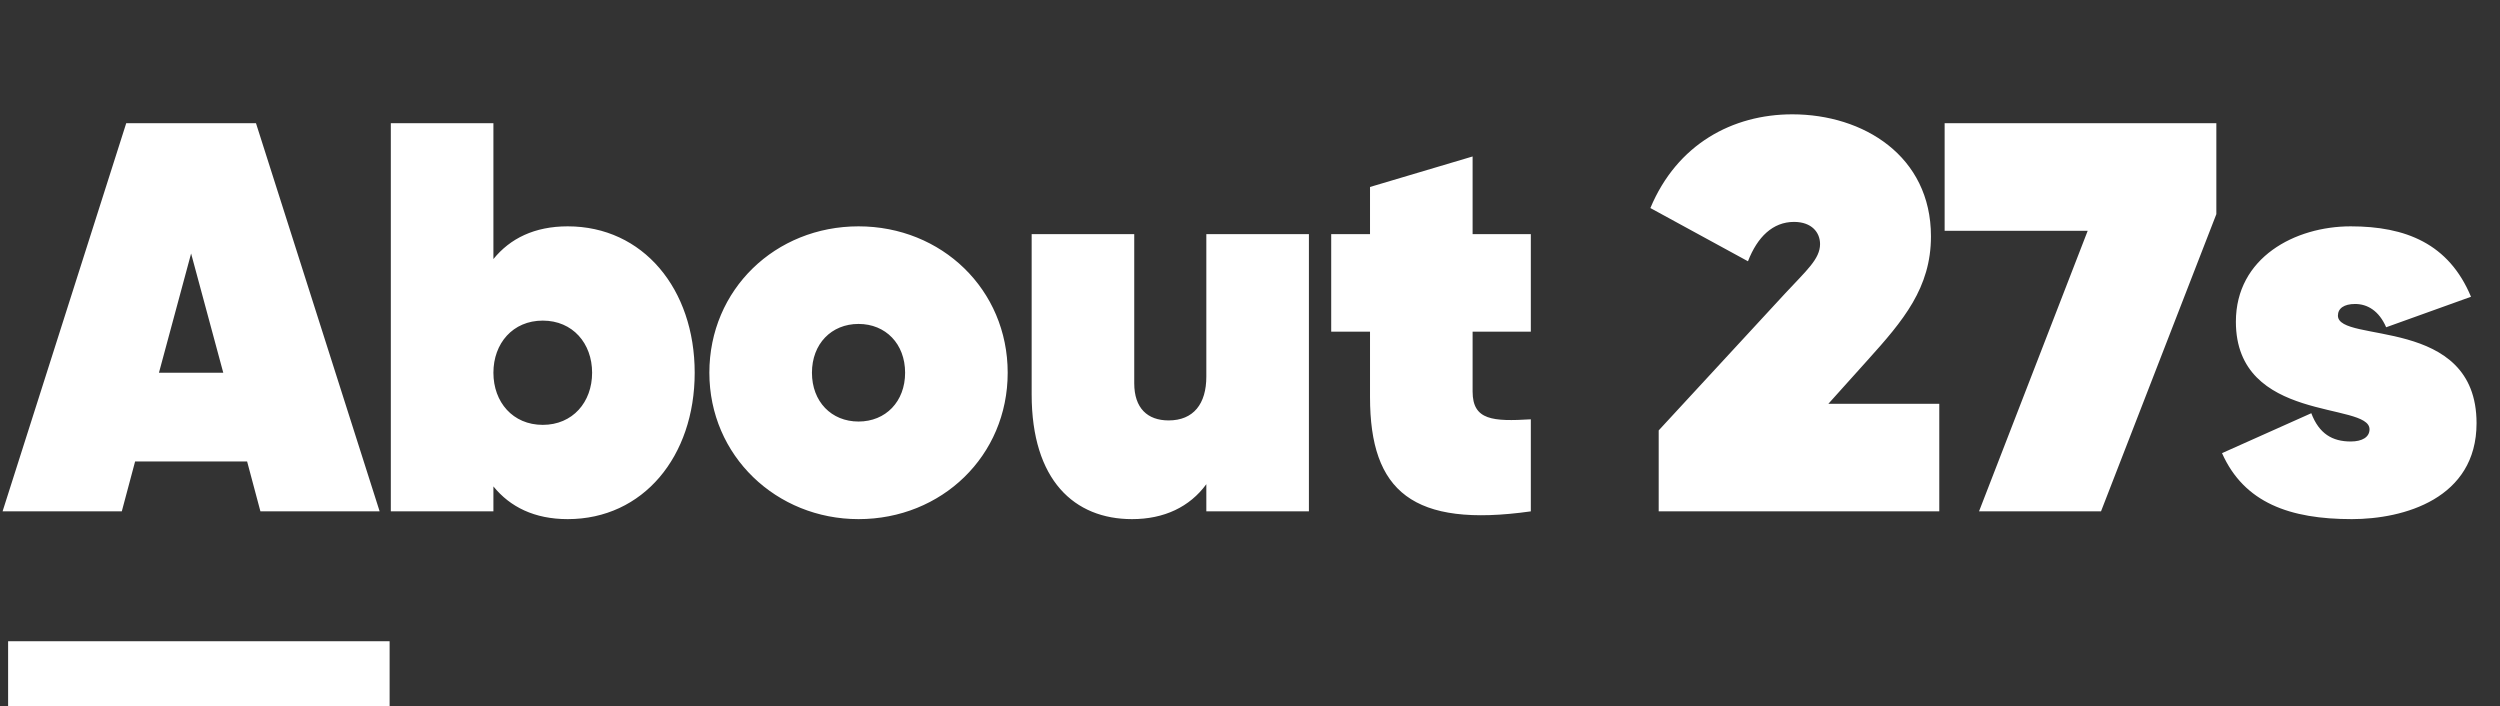 <svg width="308" height="87" viewBox="0 0 308 87" fill="none" xmlns="http://www.w3.org/2000/svg">
<rect x="0" y="0" width="308" height="87" fill="#333333" stroke="none"/>
<path d="M32.084 63H46.772L31.537 15.178H15.551L0.317 63H15.005L16.645 56.852H30.444L32.084 63ZM19.582 45.921L23.544 31.233L27.507 45.921H19.582ZM69.942 27.885C65.843 27.885 62.837 29.388 60.788 31.916V15.178H48.149V63H60.788V59.926C62.837 62.453 65.843 63.956 69.942 63.956C79.233 63.956 85.586 56.237 85.586 45.921C85.586 35.605 79.233 27.885 69.942 27.885ZM66.868 52.343C63.179 52.343 60.788 49.542 60.788 45.921C60.788 42.3 63.179 39.499 66.868 39.499C70.557 39.499 72.948 42.3 72.948 45.921C72.948 49.542 70.557 52.343 66.868 52.343ZM105.77 63.956C116.018 63.956 124.147 56.168 124.147 45.921C124.147 35.673 116.018 27.885 105.77 27.885C95.523 27.885 87.393 35.673 87.393 45.921C87.393 56.168 95.659 63.956 105.77 63.956ZM105.77 51.933C102.423 51.933 100.032 49.473 100.032 45.921C100.032 42.368 102.423 39.909 105.77 39.909C109.118 39.909 111.509 42.368 111.509 45.921C111.509 49.473 109.118 51.933 105.77 51.933ZM148.62 28.842V46.399C148.62 49.747 147.048 51.796 143.974 51.796C141.378 51.796 139.738 50.293 139.738 47.219V28.842H127.1V48.585C127.1 59.174 132.36 63.956 139.465 63.956C143.427 63.956 146.57 62.453 148.62 59.653V63H161.258V28.842H148.62ZM188.598 40.865V28.842H181.425V19.277L168.786 23.035V28.842H164.004V40.865H168.786V48.927C168.786 60.541 174.047 65.049 188.598 63V51.66C183.952 51.933 181.425 51.796 181.425 48.244V40.865H188.598ZM204.351 63H238.919V49.747H225.256L230.106 44.35C234.478 39.499 237.894 35.468 237.894 29.115C237.894 19.209 229.56 14.085 220.815 14.085C213.437 14.085 206.605 17.774 203.326 25.631L215.35 32.189C216.511 29.183 218.424 27.339 221.02 27.339C223.206 27.339 224.231 28.637 224.231 30.072C224.231 31.916 222.523 33.351 219.927 36.152L204.351 53.026V63ZM239.579 15.178V28.432H257.205L243.815 63H258.844L273.054 26.382V15.178H239.579ZM288.031 38.884C288.031 37.996 288.783 37.45 290.149 37.45C291.652 37.45 293.087 38.27 293.975 40.319L304.427 36.562C301.695 30.003 296.366 27.885 289.603 27.885C282.771 27.885 275.461 31.711 275.461 39.636C275.461 52.138 291.926 49.473 291.926 52.889C291.926 53.846 291.037 54.392 289.603 54.392C287.348 54.392 285.709 53.436 284.752 50.908L273.753 55.827C276.486 61.975 282.156 63.956 289.739 63.956C296.161 63.956 305.111 61.429 305.111 52.138C305.111 38.816 288.031 42.368 288.031 38.884Z" fill="white"/>
<rect x="1" y="79" width="47" height="8" fill="white"/>
</svg>
